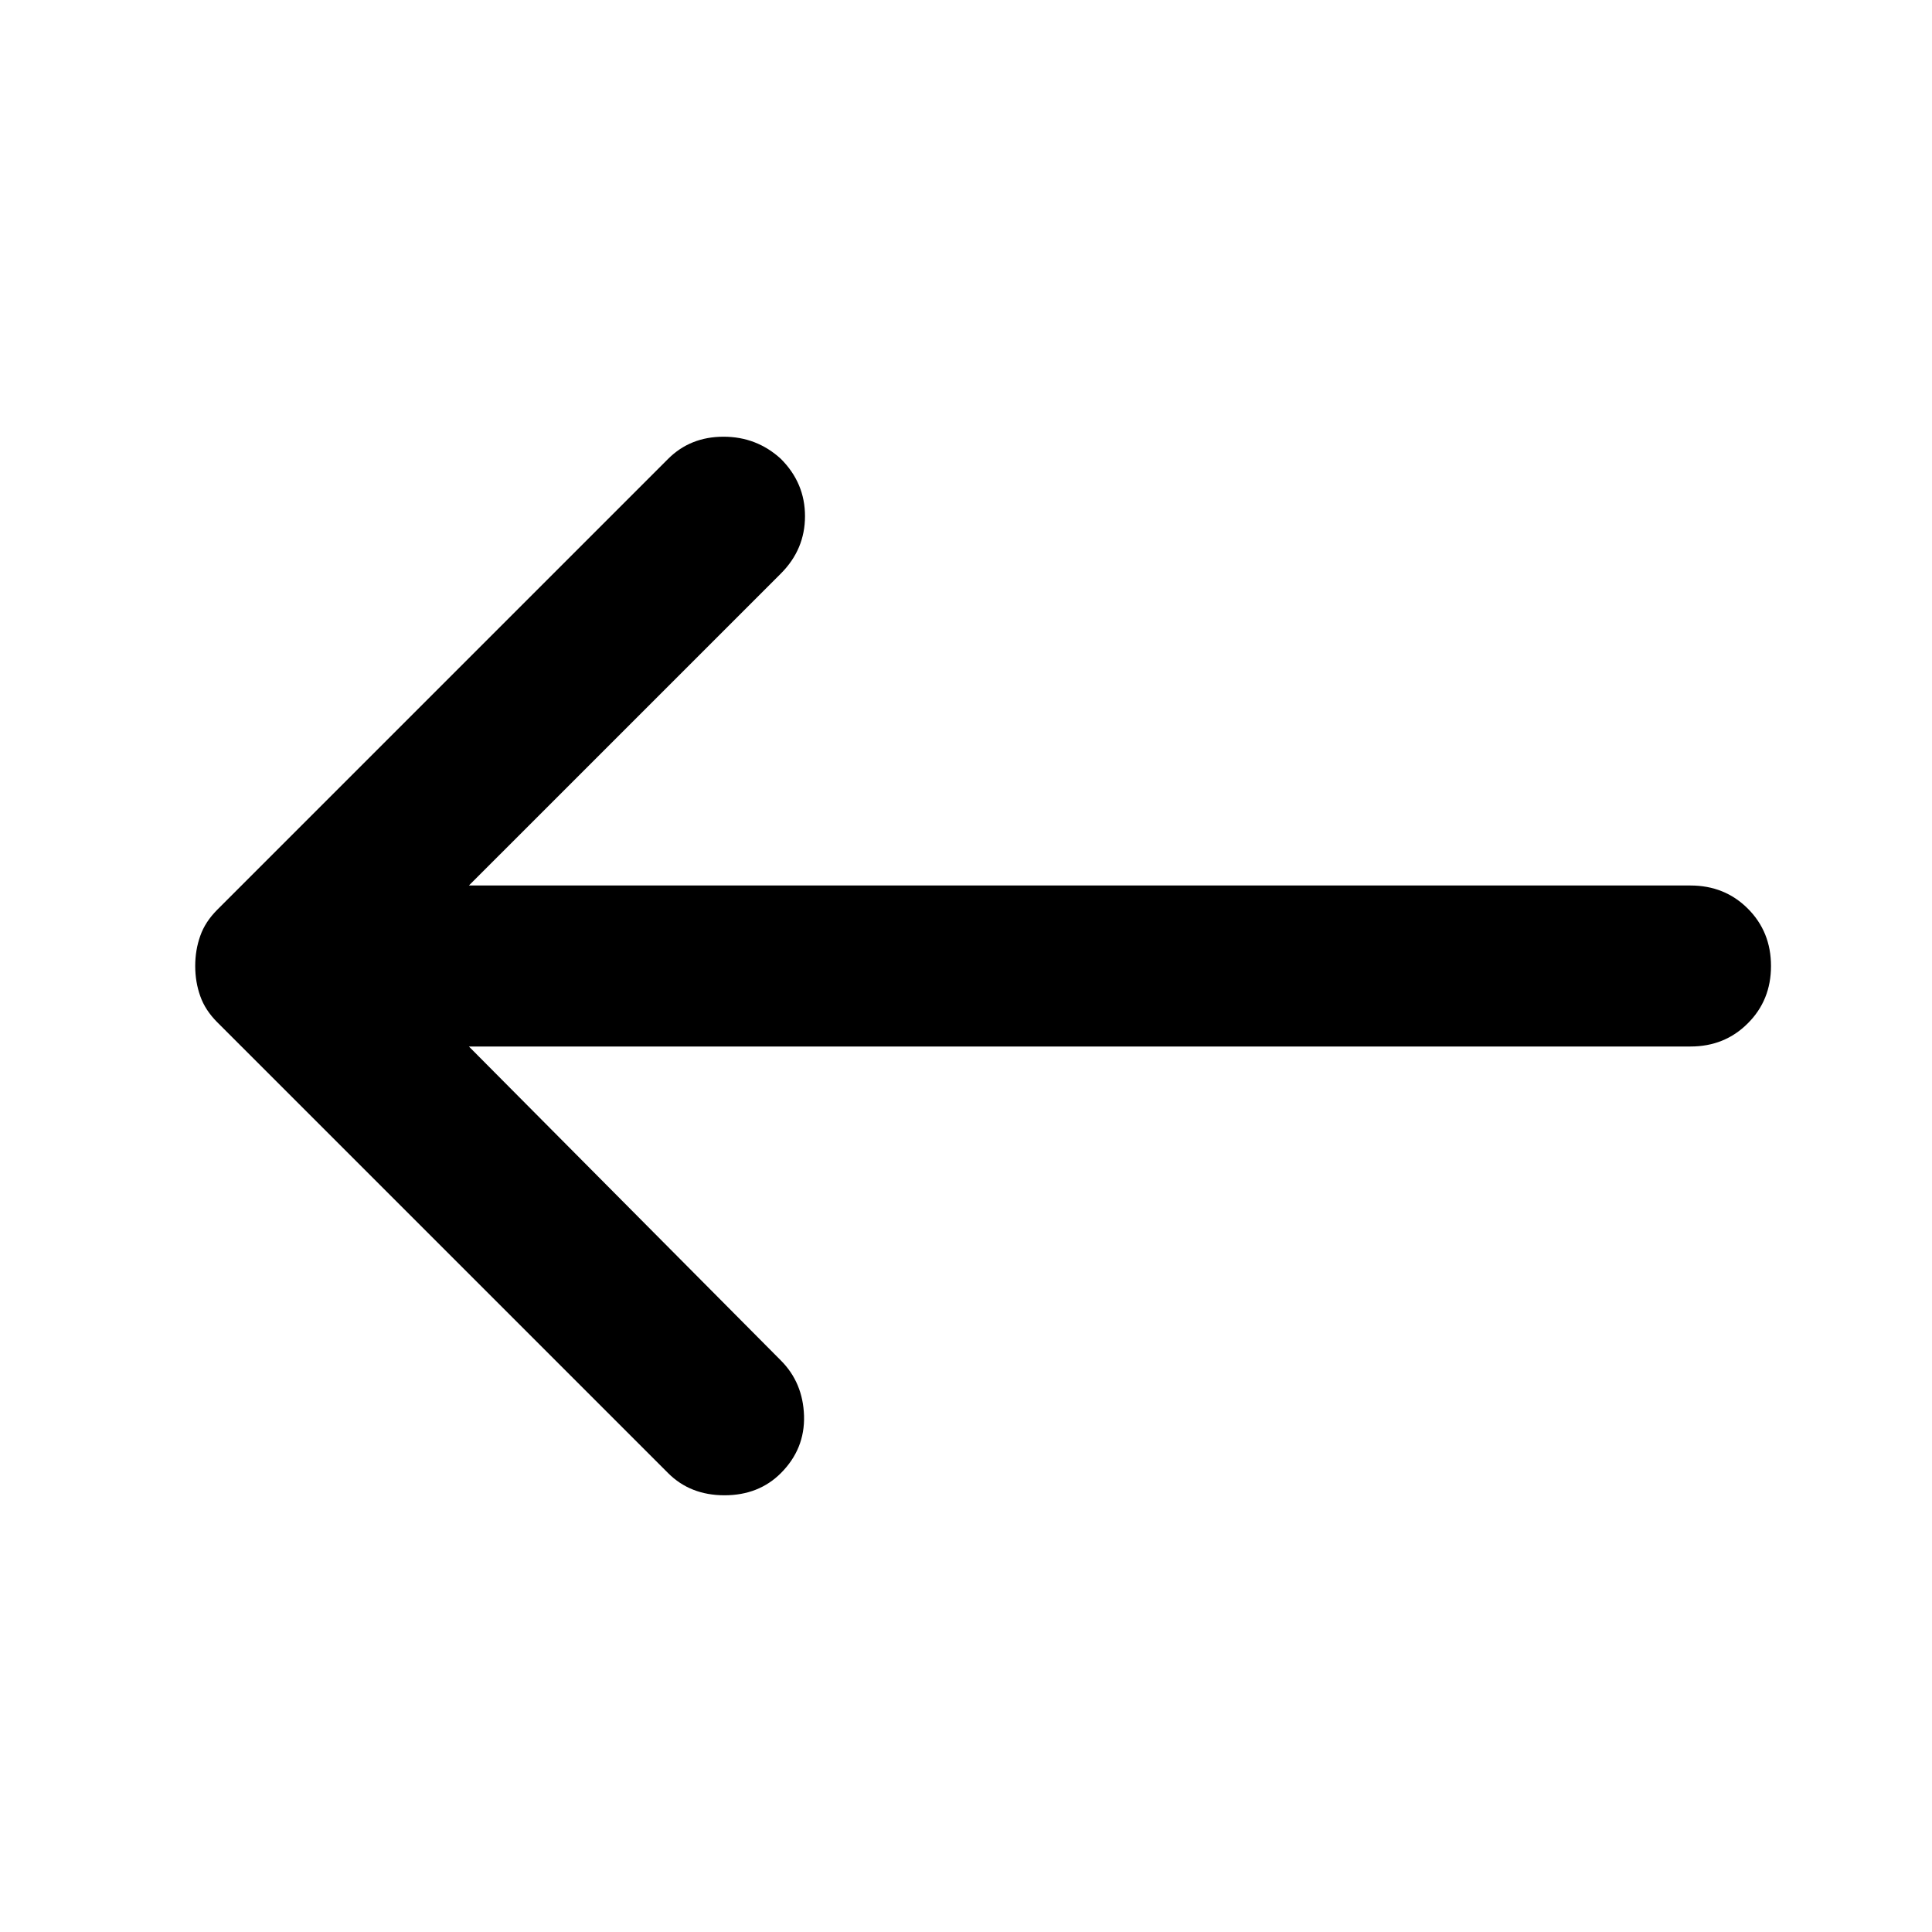 <svg width="24" height="24" viewBox="0 0 24 24" fill="none" xmlns="http://www.w3.org/2000/svg">
<path d="M8.3 18.3L2.7 12.7C2.6 12.6 2.529 12.492 2.488 12.375C2.446 12.258 2.425 12.133 2.425 12C2.425 11.867 2.446 11.742 2.488 11.625C2.529 11.508 2.6 11.4 2.7 11.3L8.3 5.7C8.483 5.517 8.713 5.425 8.988 5.425C9.263 5.425 9.5 5.517 9.7 5.7C9.9 5.9 10 6.137 10 6.412C10 6.687 9.9 6.925 9.7 7.125L5.825 11H21C21.283 11 21.521 11.096 21.712 11.287C21.904 11.479 22 11.717 22 12C22 12.283 21.904 12.521 21.712 12.712C21.521 12.904 21.283 13 21 13H5.825L9.7 16.9C9.883 17.083 9.979 17.312 9.988 17.587C9.996 17.862 9.9 18.1 9.7 18.3C9.517 18.483 9.283 18.575 9 18.575C8.717 18.575 8.483 18.483 8.3 18.3Z" fill="black"/>
</svg>